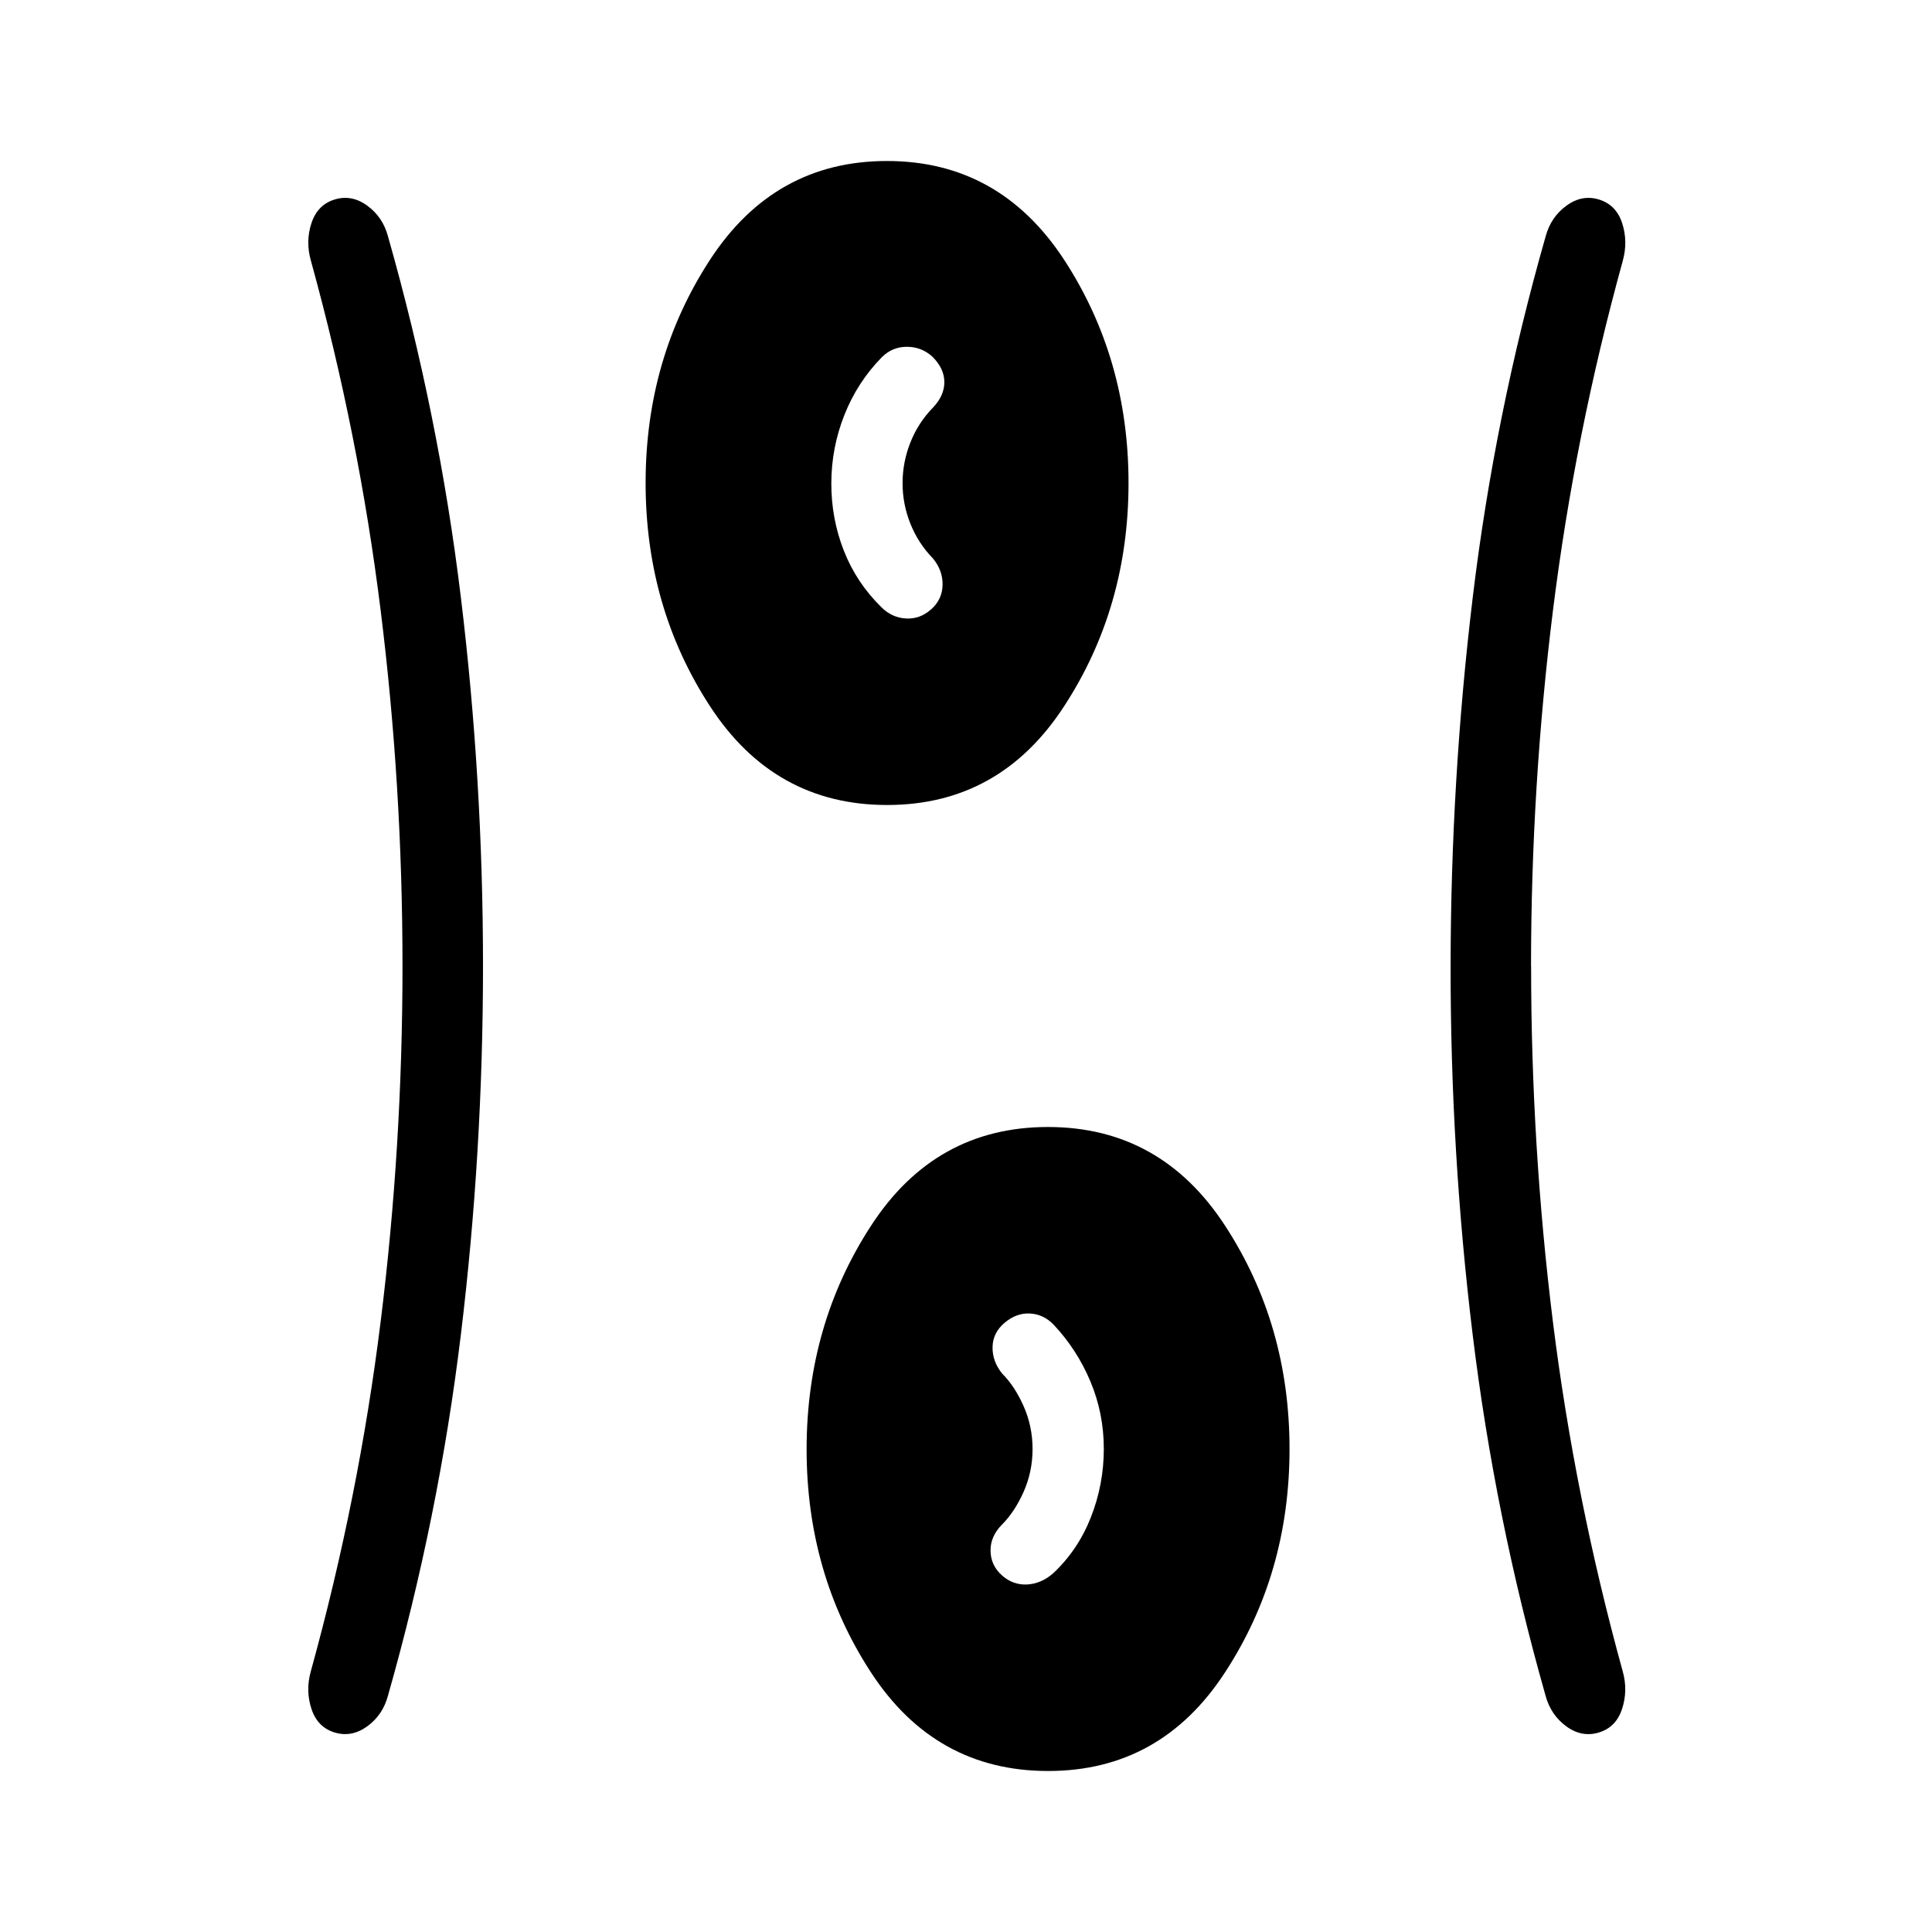 <svg xmlns="http://www.w3.org/2000/svg" width="3em" height="3em" viewBox="0 0 24 24"><path fill="currentColor" d="M13.02 22q-1.403 0-2.202-1.227T10.02 18t.8-2.773Q11.616 14 13.018 14t2.201 1.227q.8 1.227.8 2.773t-.8 2.773Q14.421 22 13.02 22M6 12q0 2.312-.275 4.58t-.906 4.486q-.064.239-.258.38q-.194.14-.406.075q-.211-.065-.286-.293t-.008-.466q.596-2.158.867-4.34Q5 14.238 5 12t-.272-4.422q-.271-2.182-.866-4.34q-.068-.238.007-.466t.286-.293q.212-.066.406.075t.258.38q.631 2.218.906 4.486T6 12m13.02 0q0 2.239.271 4.422q.272 2.182.867 4.34q.067.238-.008.466q-.074.228-.286.293q-.212.066-.406-.075q-.193-.141-.258-.38q-.63-2.218-.906-4.486T18.02 12t.275-4.58t.906-4.485q.065-.24.258-.38q.194-.142.406-.076t.286.293t.008.467q-.595 2.157-.867 4.34T19.019 12m-6.573 7.57q.139.122.314.113q.175-.01.323-.139q.311-.292.47-.7q.159-.406.159-.846t-.166-.836t-.457-.706q-.124-.129-.292-.139t-.316.114t-.151.303t.12.33q.154.153.266.404q.111.251.111.532t-.111.532q-.112.25-.266.404q-.148.148-.145.33q.003.18.141.303M11.02 10q-1.402 0-2.2-1.227q-.8-1.227-.8-2.773t.8-2.773T11.018 2t2.201 1.227q.8 1.227.8 2.773t-.8 2.773Q12.421 10 11.02 10m.547-2.43q.139-.124.142-.305q.003-.18-.12-.328q-.183-.189-.28-.432t-.097-.503t.097-.505t.28-.433q.142-.149.142-.317t-.148-.316q-.136-.123-.317-.123t-.31.128q-.304.309-.466.717t-.163.849t.156.84t.467.702q.129.129.304.139t.313-.114"/></svg>